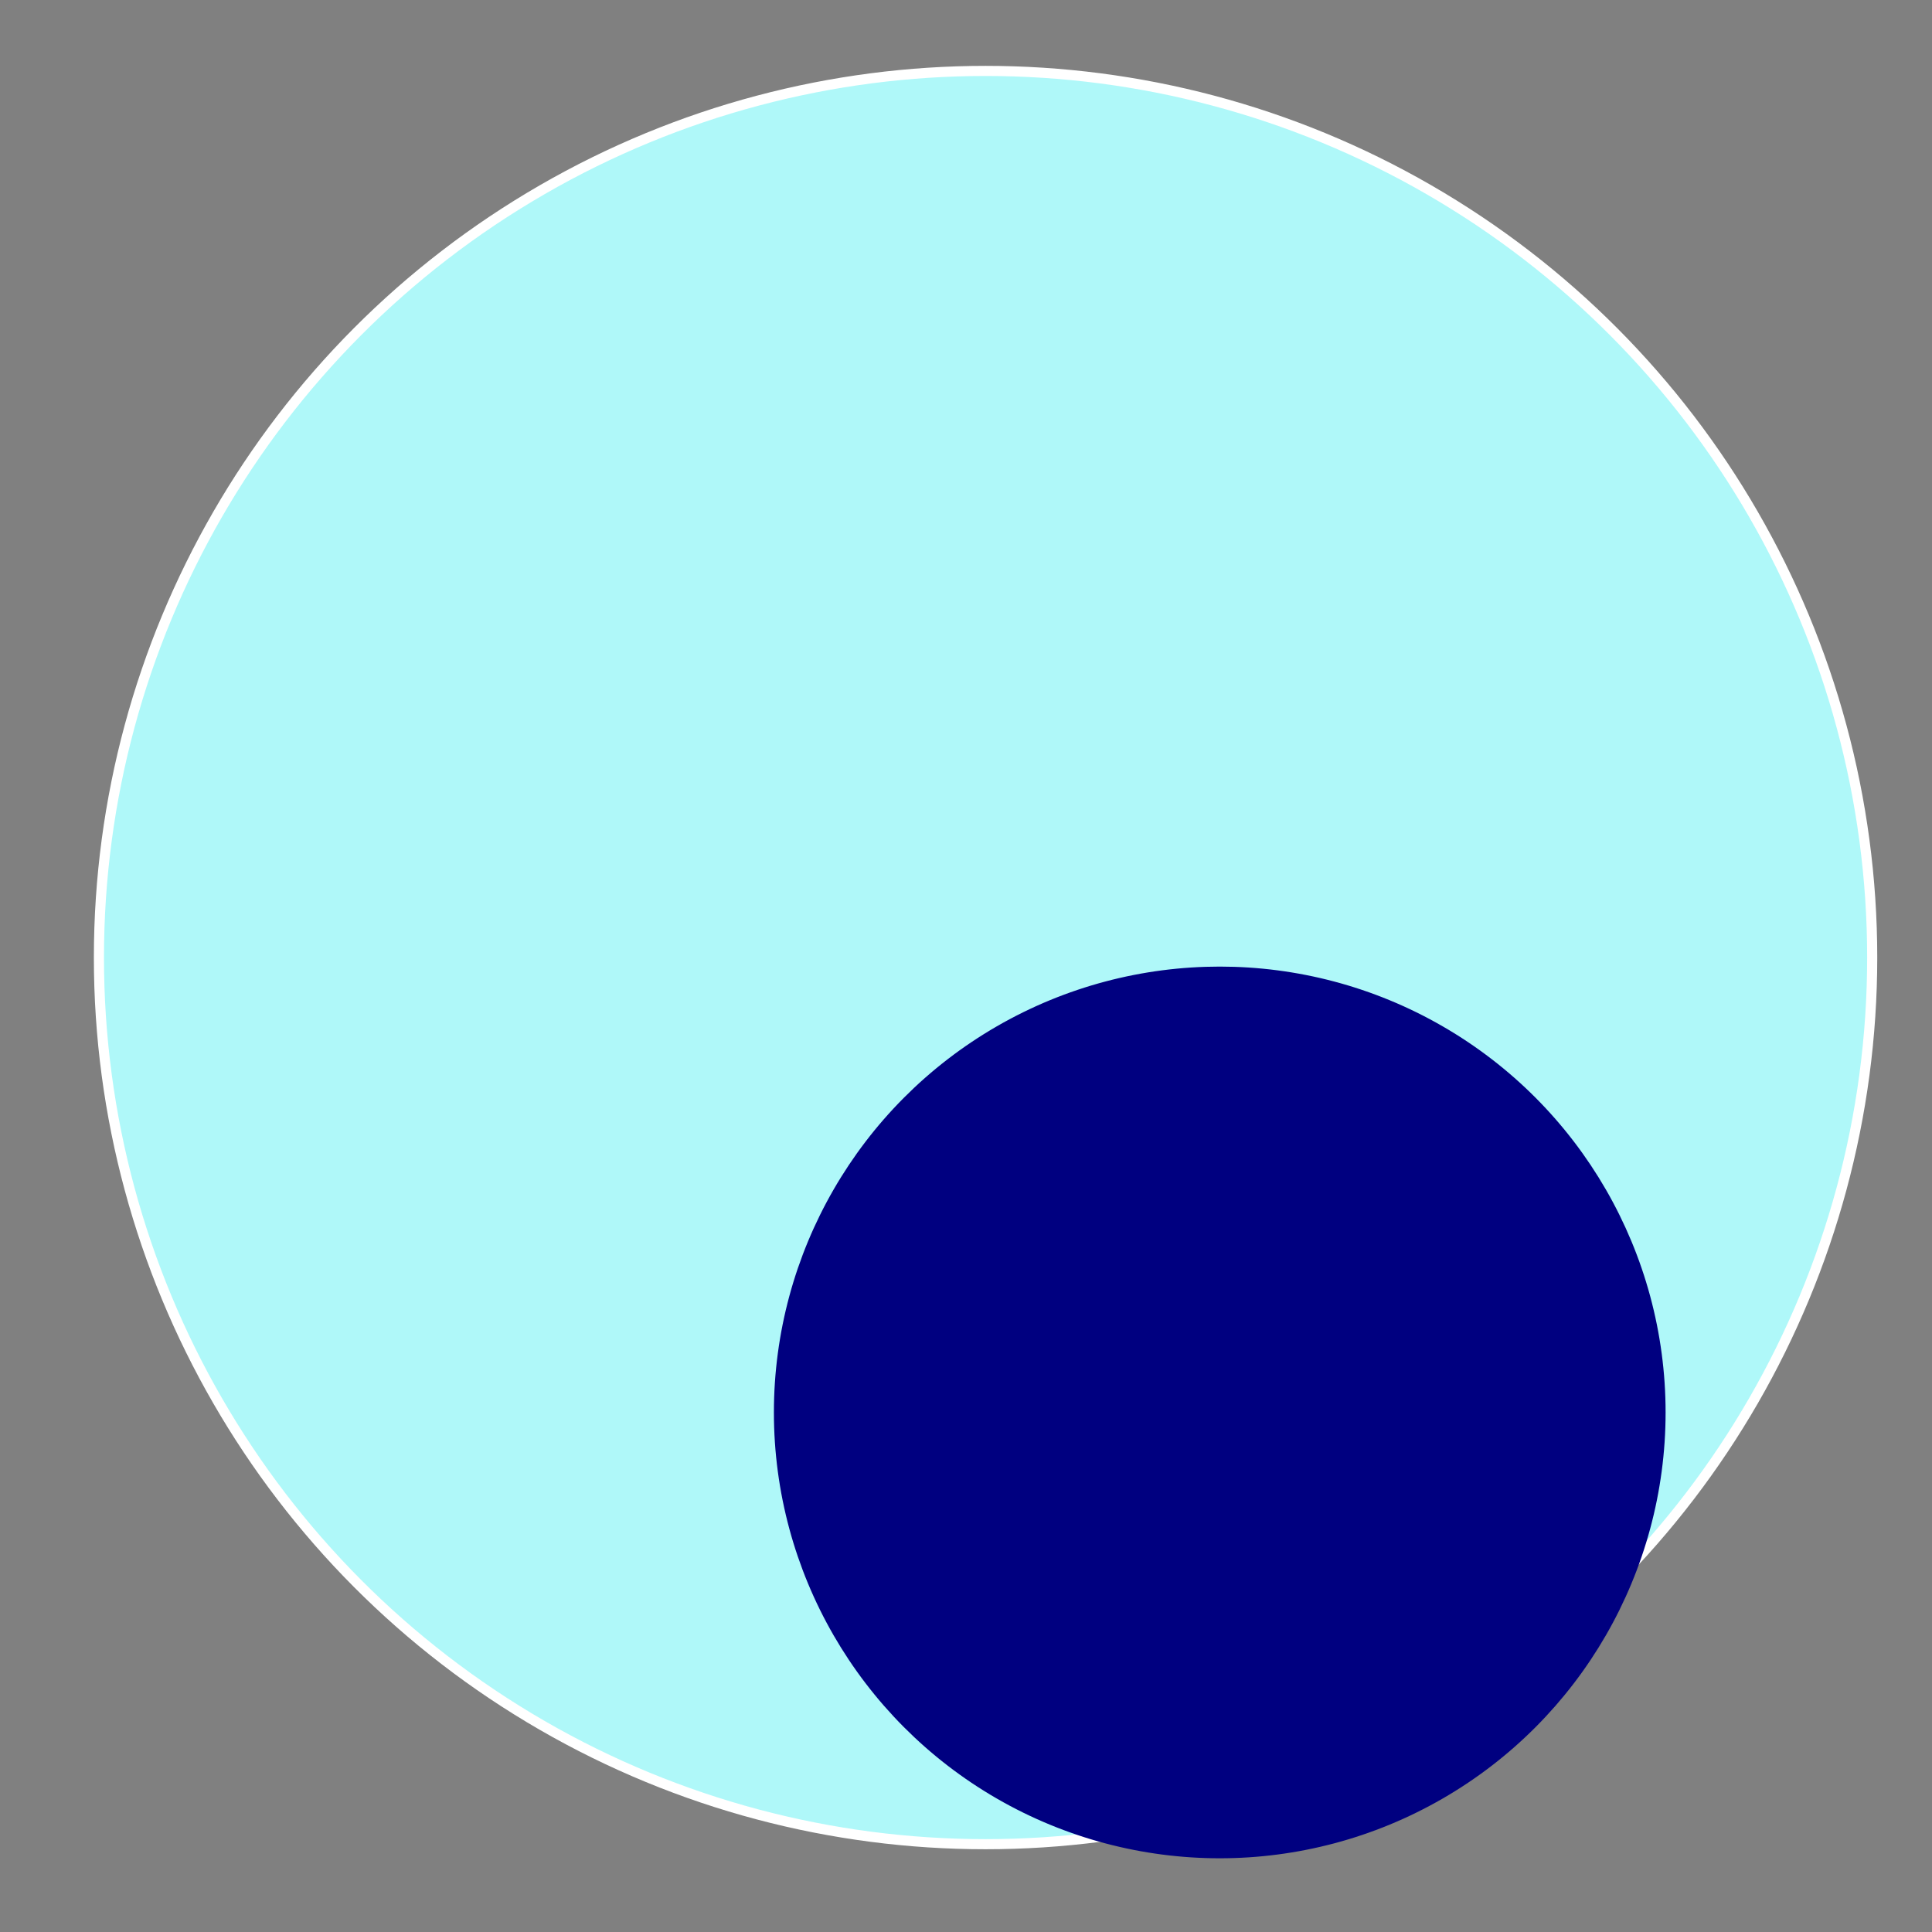 <?xml version="1.0" encoding="UTF-8" standalone="no"?>
<!-- Created with Inkscape (http://www.inkscape.org/) -->

<svg
   xmlns:dc="http://purl.org/dc/elements/1.1/"
   xmlns:cc="http://creativecommons.org/ns#"
   xmlns:rdf="http://www.w3.org/1999/02/22-rdf-syntax-ns#"
   xmlns:svg="http://www.w3.org/2000/svg"
   xmlns="http://www.w3.org/2000/svg"
   xmlns:xlink="http://www.w3.org/1999/xlink"
   xmlns:sodipodi="http://sodipodi.sourceforge.net/DTD/sodipodi-0.dtd"
   xmlns:inkscape="http://www.inkscape.org/namespaces/inkscape"
   width="65mm"
   height="65mm"
   viewBox="0 0 65 65"
   version="1.1"
   id="svg8"
   inkscape:version="0.92.4 (5da689c313, 2019-01-14)"
   sodipodi:docname="logo_separate.svg">
  <rect x="0" y="0" width="65" height="65" fill="#808080" stroke="none"/>
  <defs
     id="defs2">
    <linearGradient
       inkscape:collect="always"
       id="linearGradient6781">
      <stop
         style="stop-color:#2f2fcb;stop-opacity:1"
         offset="0"
         id="stop6777" />
      <stop
         style="stop-color:#94caff;stop-opacity:1"
         offset="1"
         id="stop6779" />
    </linearGradient>
    <inkscape:path-effect
       effect="bspline"
       id="path-effect5163"
       is_visible="true"
       weight="33.333"
       steps="2"
       helper_size="0"
       apply_no_weight="true"
       apply_with_weight="true"
       only_selected="false" />
    <linearGradient
       inkscape:collect="always"
       xlink:href="#linearGradient6781"
       id="linearGradient6785"
       gradientUnits="userSpaceOnUse"
       x1="-1.672"
       y1="1.472"
       x2="-1.451"
       y2="66.515"
       gradientTransform="translate(-20.073,202.464)" />
  </defs>
  <sodipodi:namedview
     id="base"
     pagecolor="#ffffff"
     bordercolor="#666666"
     borderopacity="1.0"
     inkscape:pageopacity="0.0"
     inkscape:pageshadow="2"
     inkscape:zoom="5.656854"
     inkscape:cx="-126.27174"
     inkscape:cy="50.206677"
     inkscape:document-units="mm"
     inkscape:current-layer="svg8"
     showgrid="false"
     inkscape:window-width="2400"
     inkscape:window-height="1271"
     inkscape:window-x="2391"
     inkscape:window-y="-9"
     inkscape:window-maximized="1" />
  <!-- <metadata
     id="metadata5">
    <rdf:RDF>
      <cc:Work
         rdf:about="">
        <dc:format>image/svg+xml</dc:format>
        <dc:type
           rdf:resource="http://purl.org/dc/dcmitype/StillImage" />
        <dc:title></dc:title>
      </cc:Work>
    </rdf:RDF>
  </metadata> -->
  <circle
     style="opacity:1;fill:#aff8f9;fill-opacity:1;fill-rule:nonzero;stroke:#ffffff;stroke-width:0.34;stroke-miterlimit:4;stroke-dasharray:none;stroke-opacity:1"
     id="path827"
     cx="33.158"
     cy="32.216"
     r="29.83" />
  <rect
     style="opacity:1;fill:#000080;fill-opacity:1;fill-rule:nonzero;stroke:#000080;stroke-width:0.331;stroke-miterlimit:4;stroke-dasharray:none;stroke-opacity:1"
     id="rect829"
     width="9.635"
     height="43.592"
     x="-63.041"
     y="32.767" />
  <path
     style="opacity:1;vector-effect:none;fill:#000080;fill-opacity:1;stroke:#000080;stroke-width:0.029;stroke-linecap:butt;stroke-linejoin:miter;stroke-miterlimit:4;stroke-dasharray:none;stroke-dashoffset:0;stroke-opacity:1"
     d="m -62.58,32.602 -3.878,0.004 3.898,3.469 z"
     id="path839"
     inkscape:connector-curvature="0" />
  <path
     style="opacity:1;vector-effect:none;fill:#000080;fill-opacity:1;stroke:#000080;stroke-width:0.029;stroke-linecap:butt;stroke-linejoin:miter;stroke-miterlimit:4;stroke-dasharray:none;stroke-dashoffset:0;stroke-opacity:1"
     d="m -62.834,76.508 -3.878,-0.004 3.898,-3.469 z"
     id="path839-1"
     inkscape:connector-curvature="0" />
  <circle
     style="opacity:1;fill:#000080;fill-opacity:1;fill-rule:nonzero;stroke:#000080;stroke-width:0.324;stroke-miterlimit:4;stroke-dasharray:none;stroke-opacity:1"
     id="path856"
     cx="41.037"
     cy="47.52"
     r="14.838" />
  <g
     id="layer1"
     transform="matrix(1.176,0,0,1.163,4.39,-184.202)"
     style="fill:#aff8f9;fill-opacity:1">
    <g
       id="g5201"
       transform="translate(75.935,17.198)"
       style="fill:#aff8f9;fill-opacity:1">
      <g
         id="g5215"
         transform="translate(-21.696,10.848)"
         style="fill:#aff8f9;fill-opacity:1">
        <path
           style="fill:#aff8f9;fill-opacity:1;stroke:none;stroke-width:0;stroke-miterlimit:4;stroke-dasharray:none;stroke-opacity:1"
           d="m -75.256,208.762 c -4.693,0 -8.5,3.856 -8.5,8.6 0,4.744 3.807,8.599 8.5,8.599 4.693,0 8.5,-3.856 8.5,-8.599 0,-4.744 -3.807,-8.6 -8.5,-8.6 z m 0.238,0.711 c 0.636,0.021 1.082,0.134 1.653,0.418 0.791,0.393 1.421,1.036 1.803,1.842 0.572,1.206 0.493,2.618 -0.209,3.76 -0.292,0.474 -0.781,0.968 -1.258,1.27 -0.597,0.378 -1.36,0.602 -2.058,0.605 -1.359,0.006 -2.581,0.661 -3.299,1.769 -0.466,0.72 -0.685,1.585 -0.612,2.41 0.035,0.387 0.076,0.59 0.193,0.943 0.44,1.325 1.563,2.299 2.962,2.568 0.324,0.062 0.345,0.069 0.329,0.096 -0.013,0.021 -0.337,0.026 -0.459,0.006 -0.032,-0.005 -0.176,-0.026 -0.318,-0.045 -1.323,-0.183 -2.662,-0.765 -3.765,-1.639 -0.319,-0.252 -0.973,-0.906 -1.225,-1.225 -0.364,-0.459 -0.754,-1.083 -0.975,-1.557 -0.79,-1.698 -0.961,-3.564 -0.49,-5.369 0.271,-1.041 0.769,-2.029 1.465,-2.909 0.25,-0.316 0.904,-0.97 1.226,-1.225 0.296,-0.234 0.822,-0.587 1.133,-0.758 1.178,-0.65 2.615,-1.003 3.904,-0.96 z m -7.896,9.738 c 0.164,0.686 0.418,1.35 0.761,1.97 0.191,0.345 0.537,0.86 0.79,1.176 0.267,0.334 0.869,0.935 1.201,1.199 1.361,1.084 2.939,1.682 4.673,1.768 0.12,0.006 0.204,0.007 0.292,0.008 -0.02,1.5e-4 -0.039,0.002 -0.059,0.002 -3.721,0 -6.835,-2.609 -7.658,-6.124 z"
           id="path6645"
           inkscape:connector-curvature="0" />
      </g>
    </g>
  </g>
</svg>
